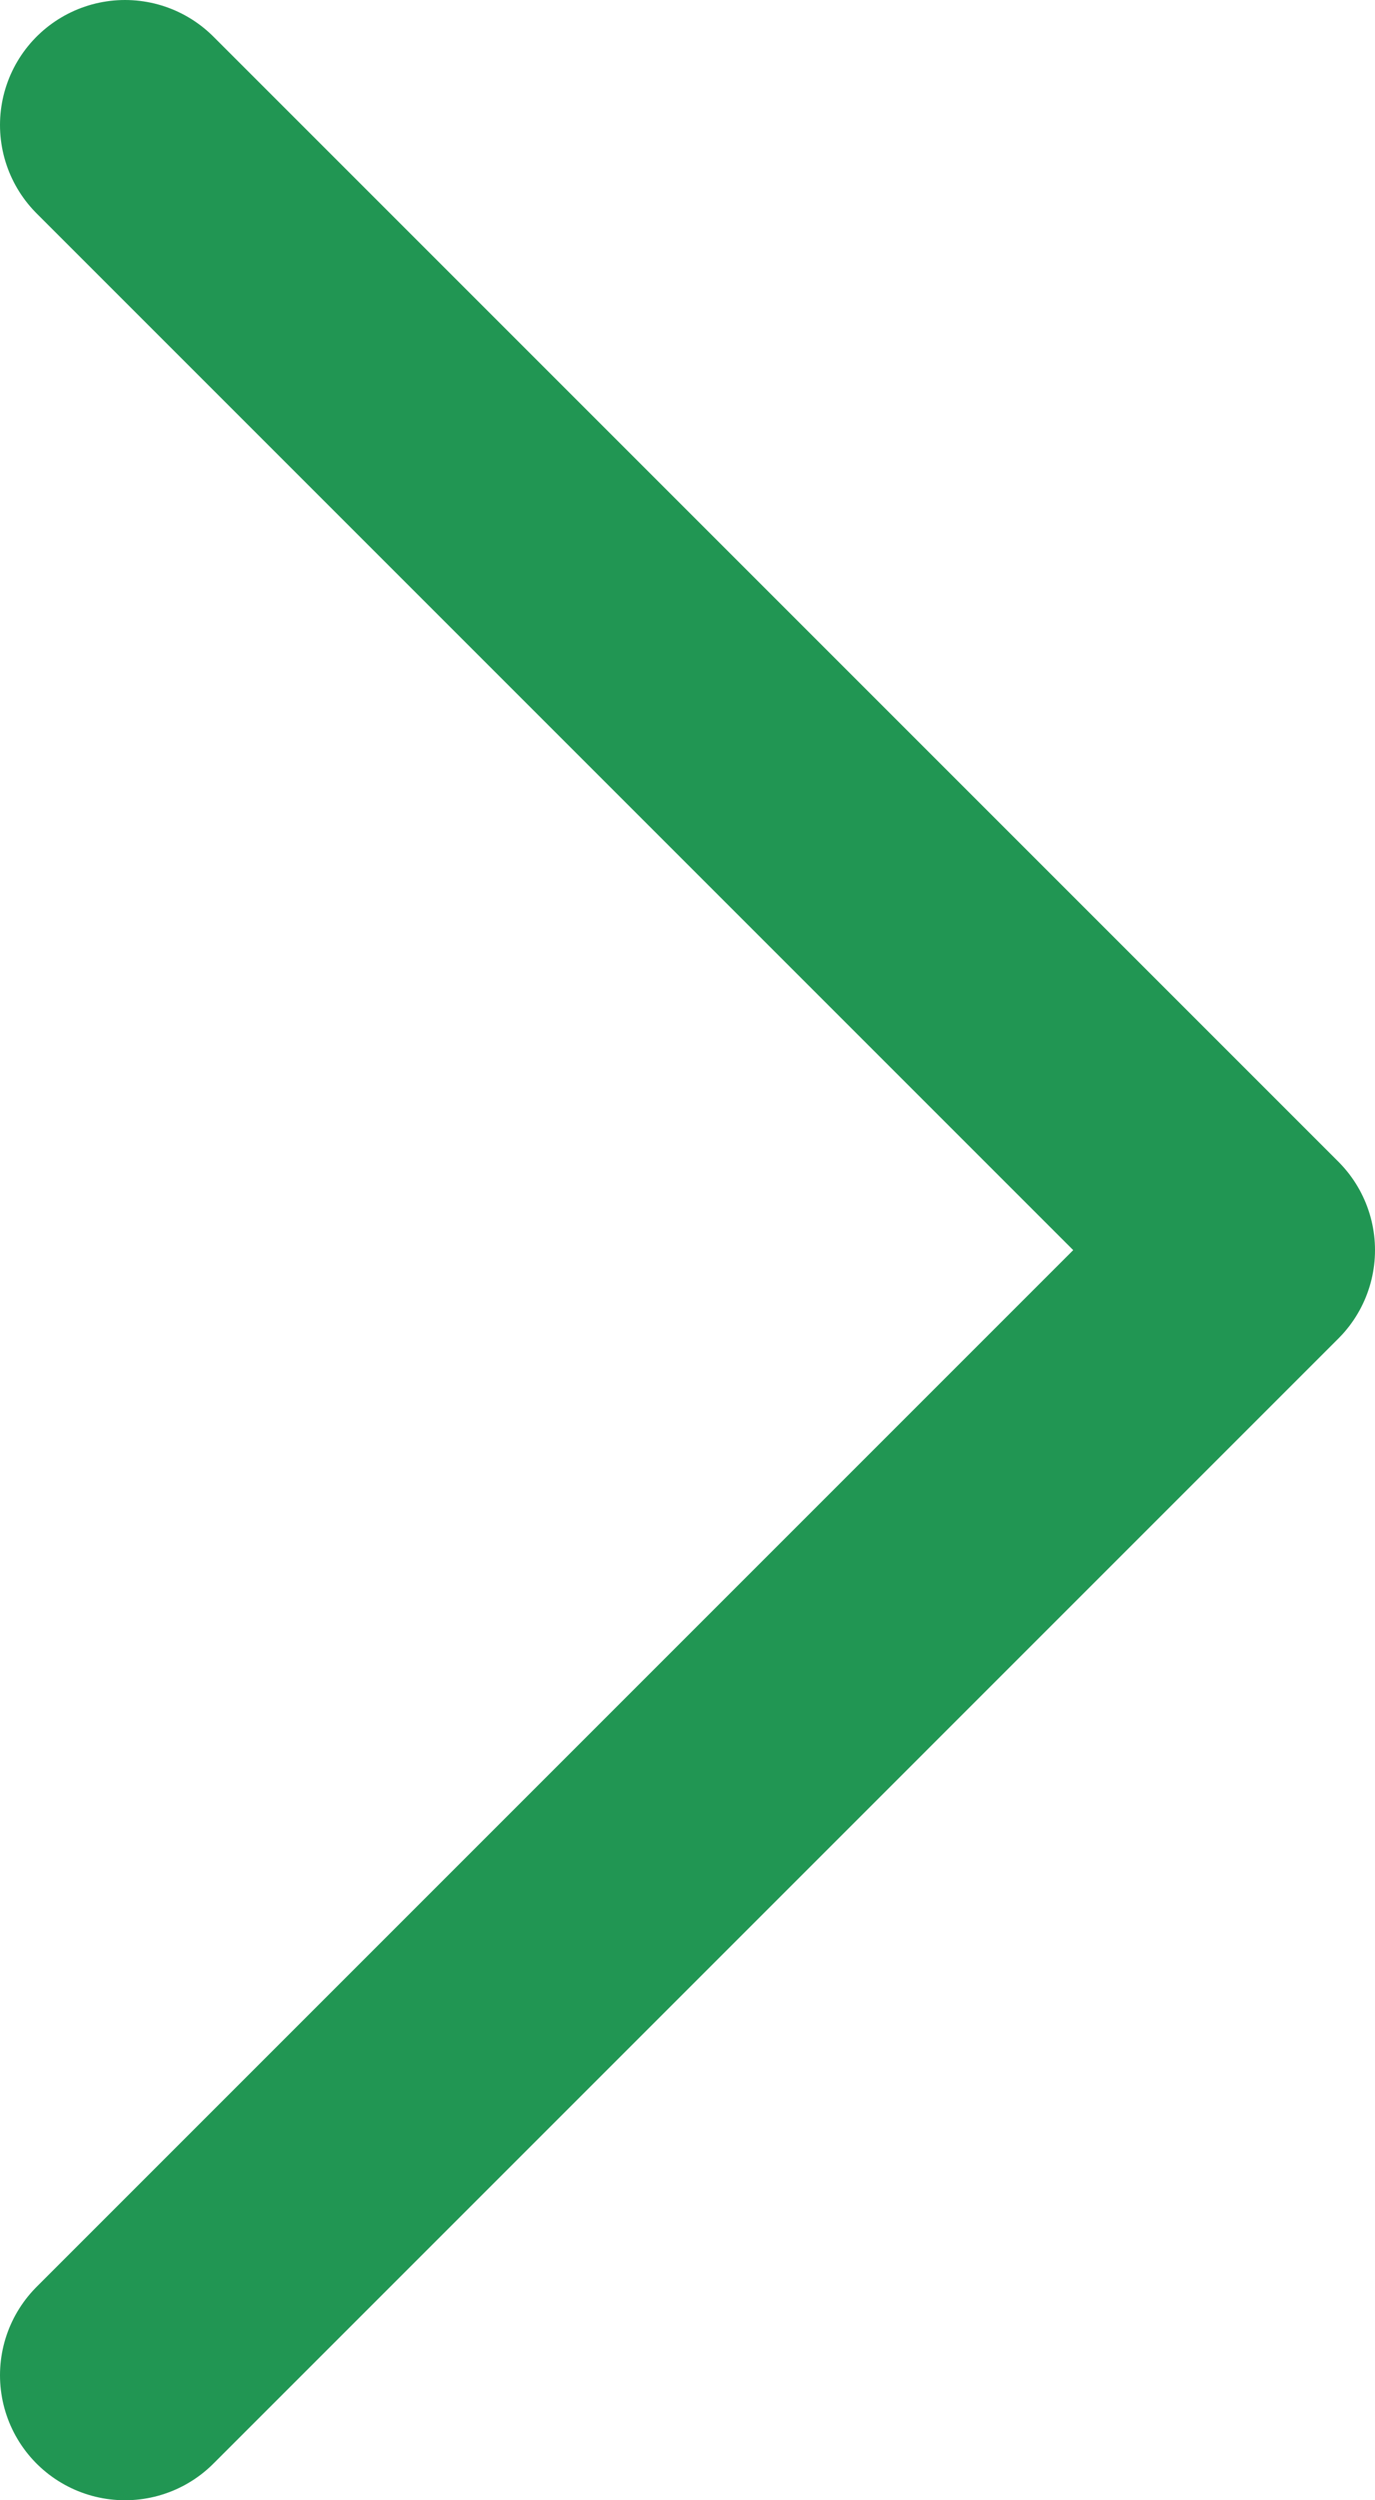 <svg width="11" height="20" viewBox="0 0 11 20" fill="none" xmlns="http://www.w3.org/2000/svg">
<path d="M1 1L10 10L1 19" stroke="#219653" stroke-width="2" stroke-linecap="round" stroke-linejoin="round"/>
</svg>
